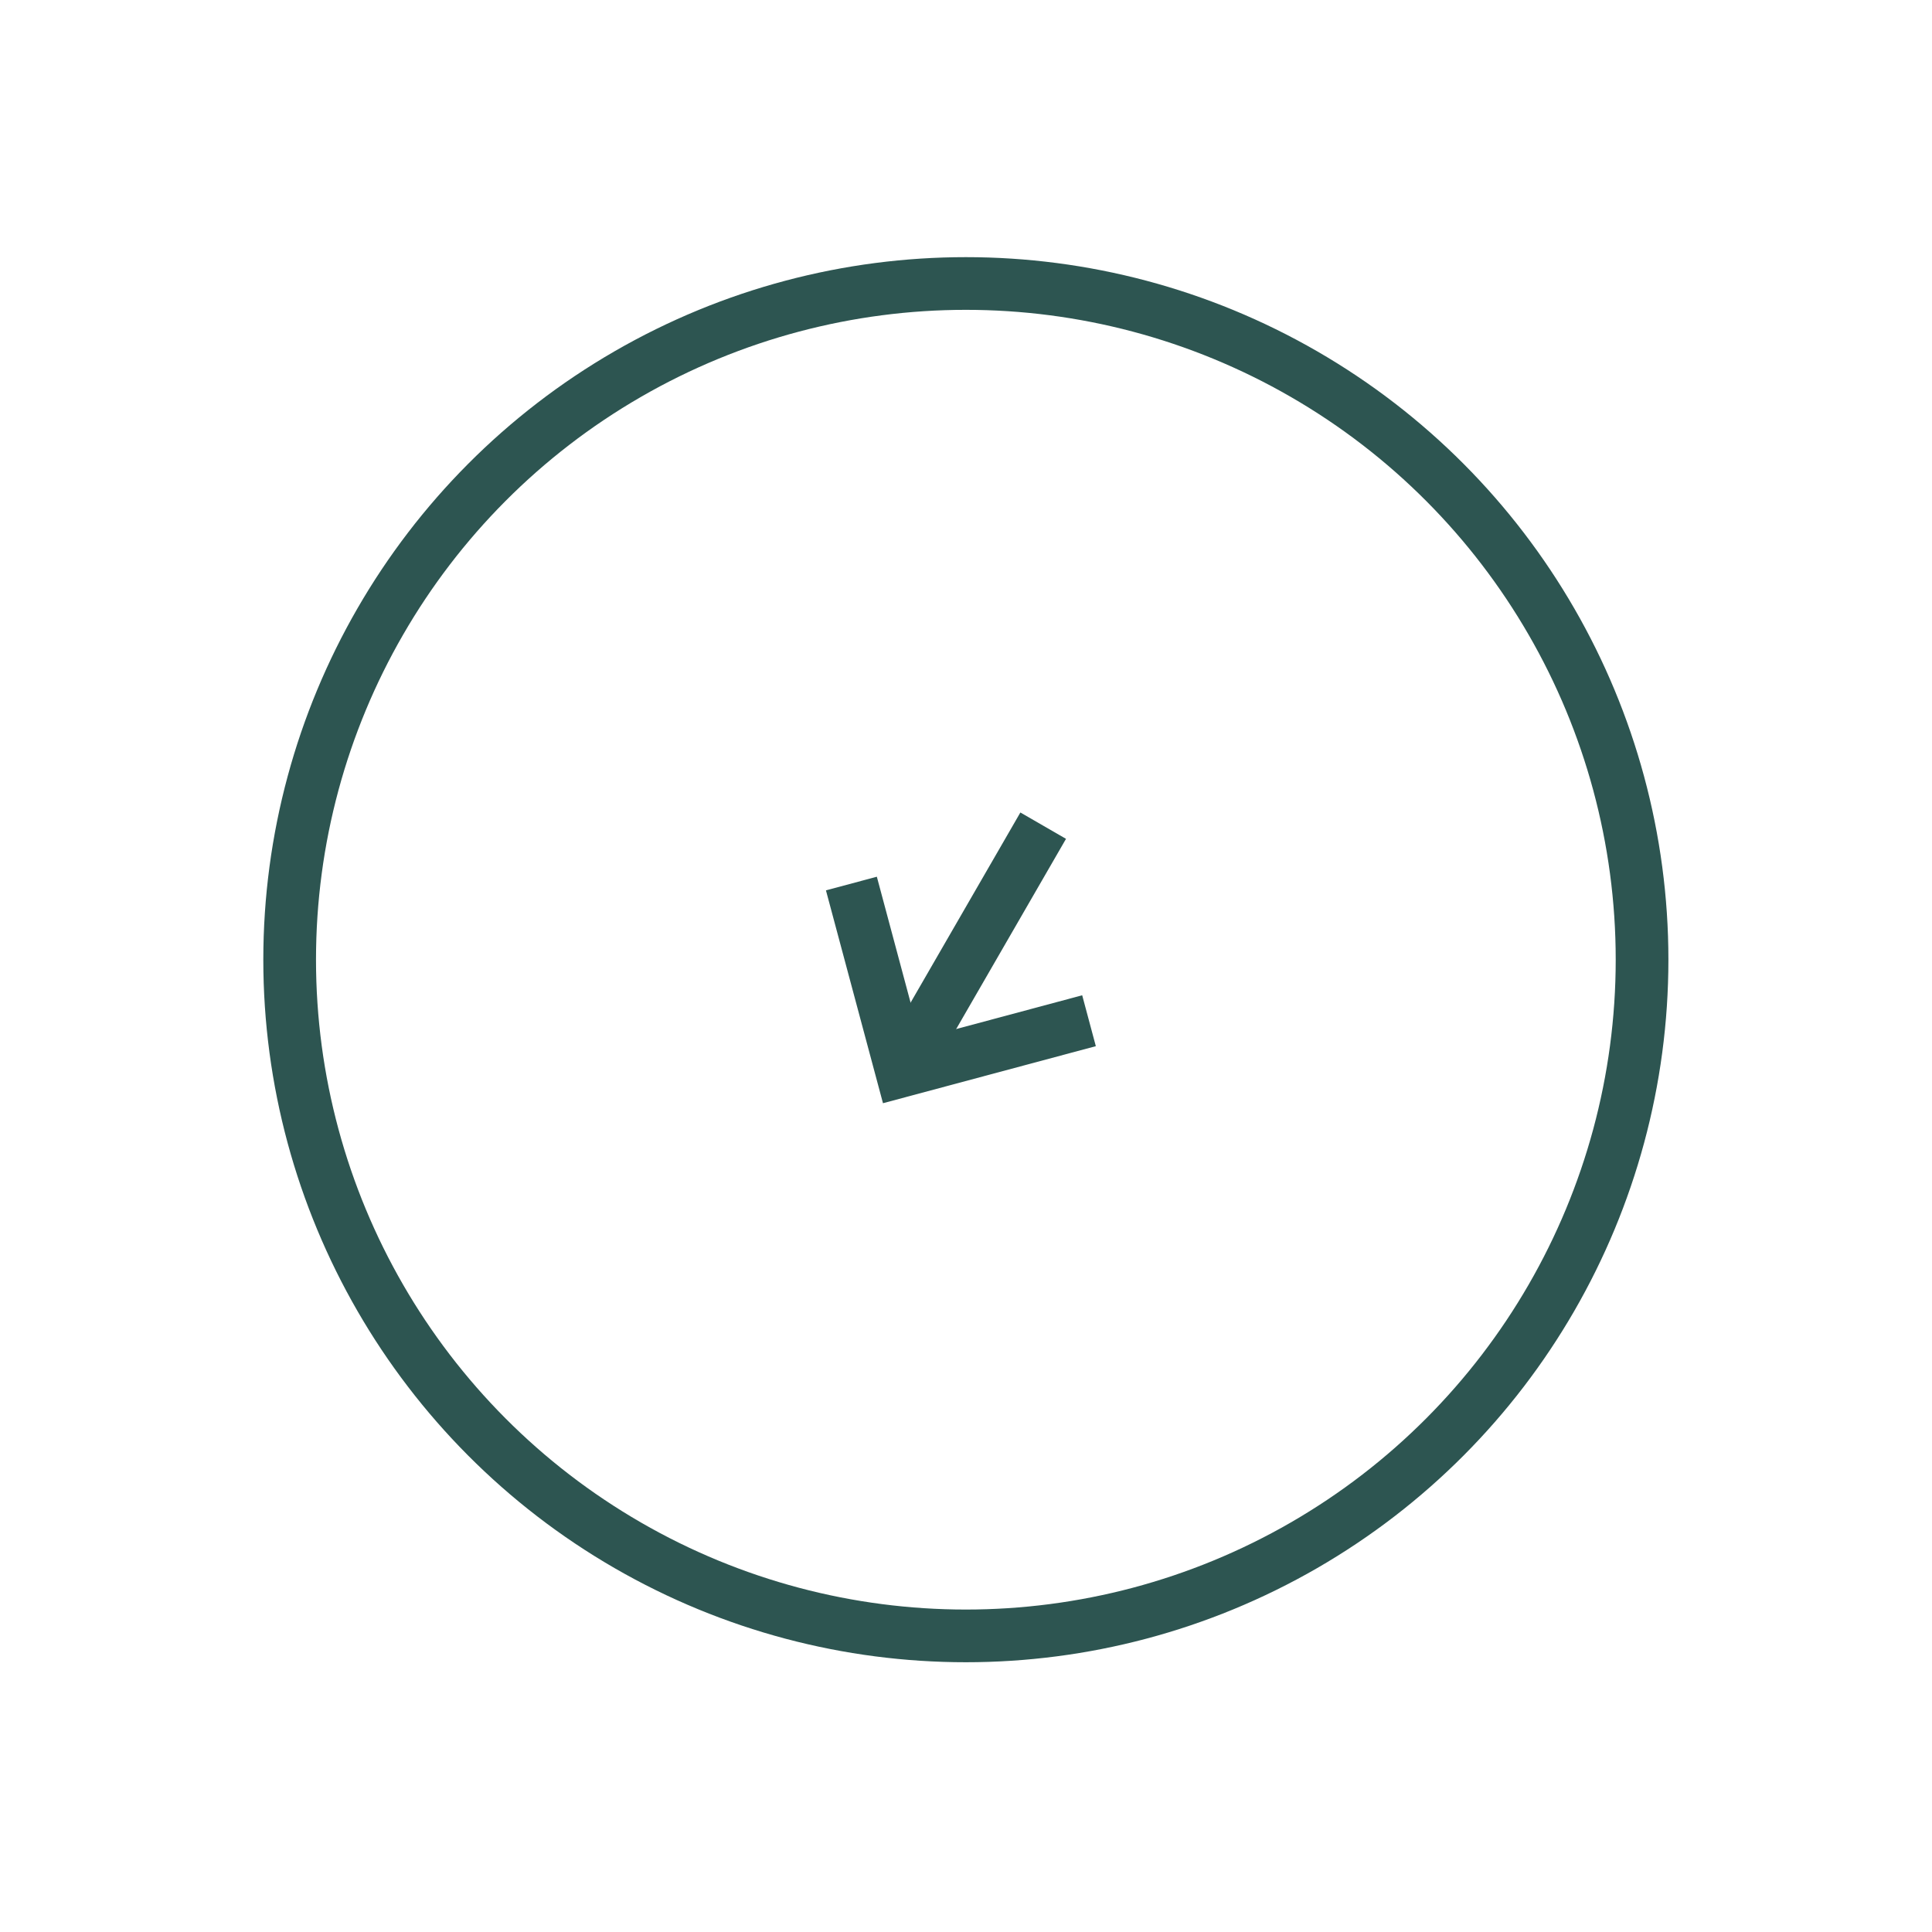 <svg width="110" height="110" viewBox="0 0 110 110" fill="none" xmlns="http://www.w3.org/2000/svg">
<g clip-path="url(#clip0_757_27670)">
<path d="M48.863 51.754L51.334 60.975L60.555 58.504" stroke="#2D5551" stroke-width="3" stroke-miterlimit="10" stroke-linecap="square"/>
<path d="M51.801 60.162L58.645 48.309" stroke="#2D5551" stroke-width="3" stroke-miterlimit="10" stroke-linecap="square"/>
<circle cx="54.992" cy="54.641" r="38.5" transform="rotate(120 54.992 54.641)" stroke="#2D5551" stroke-width="3"/>
</g>
<defs>
<clipPath id="clip0_757_27670">
<rect width="80.701" height="80" fill="white" transform="translate(109.633 40) rotate(120)"/>
</clipPath>
</defs>
</svg>
